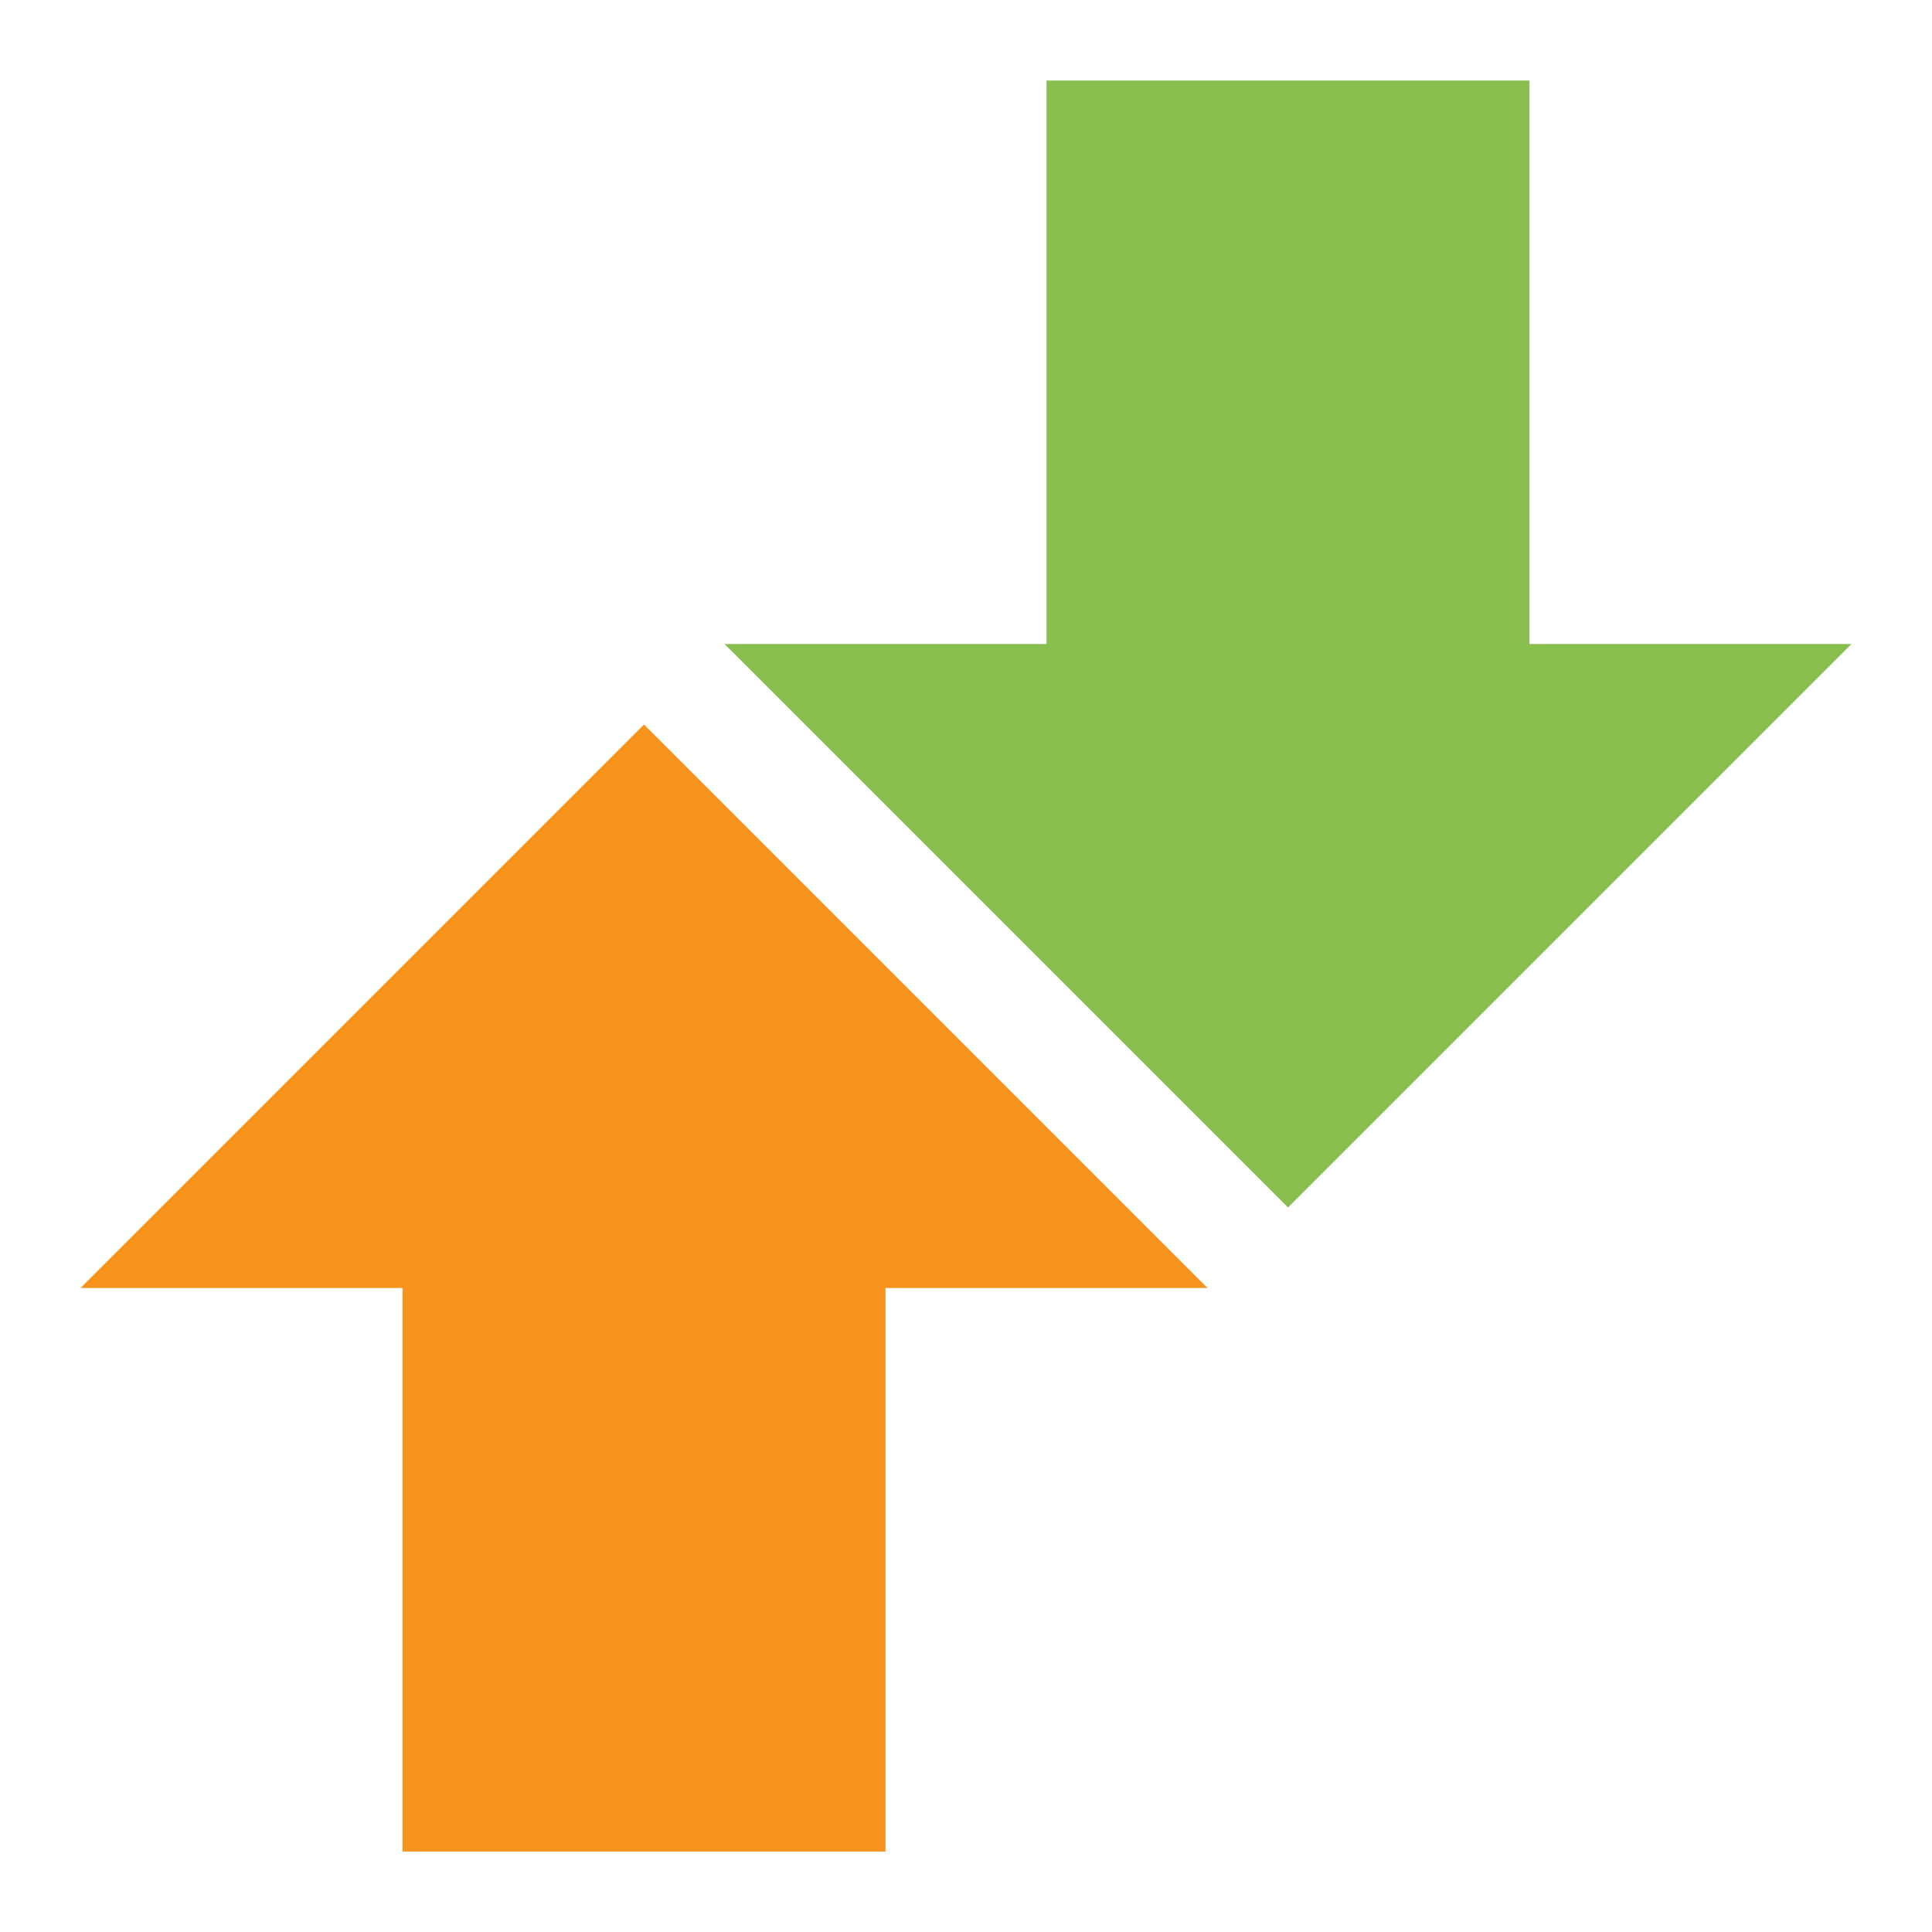 <svg width="24" xmlns="http://www.w3.org/2000/svg" height="24" viewBox="0 0 24 24">
<g transform="translate(1 1)">
<path style="fill:#f6941e" d="m 7,8 7,7 -4,0 0,7 -6,0 0,-7 -4,0 z"/>
<path style="fill:#89bf4f" d="M 15,14 22,7 18,7 18,0 12,0 12,7 8,7 z"/>
</g>
</svg>
